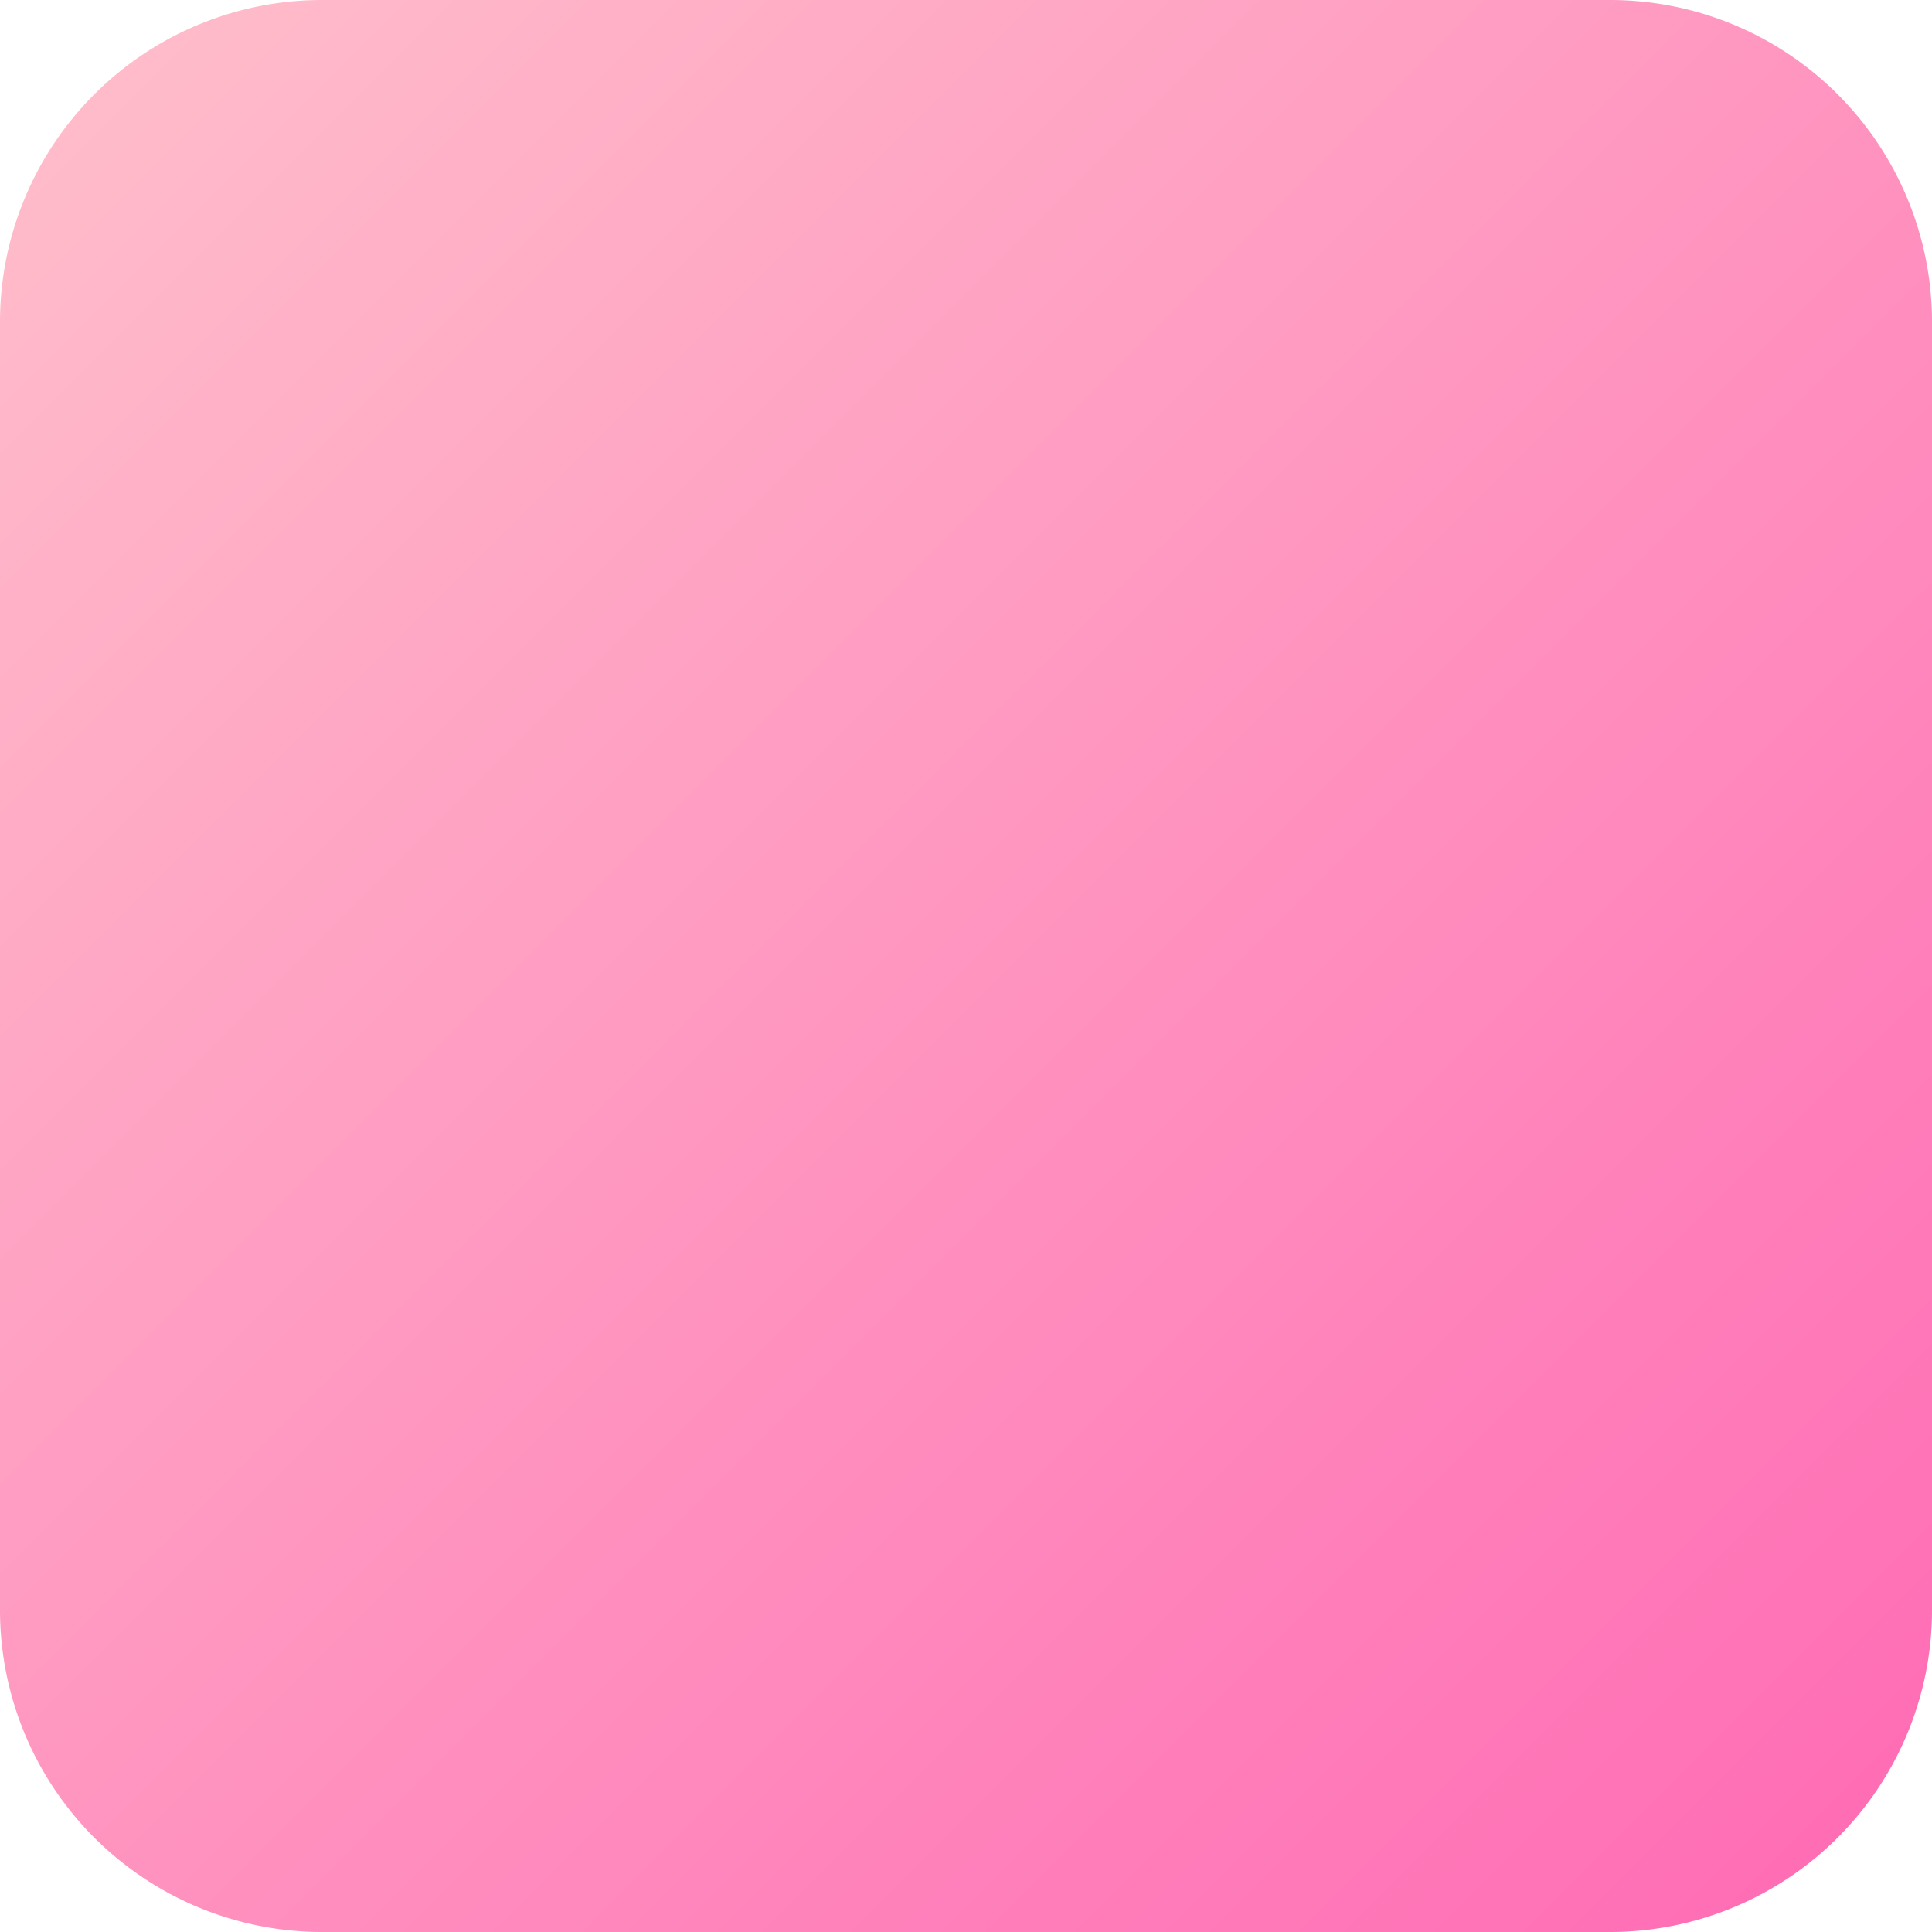<svg xmlns="http://www.w3.org/2000/svg" width="72" height="72" viewBox="0 0 72 72">
  <defs>
    <linearGradient id="gradient-1" x1="0" y1="0" x2="1" y2="1">
      <stop offset="0%" stop-color="pink" />
      <stop offset="100%" stop-color="hotpink" />
    </linearGradient>
  </defs>
  <path d="M 60 0 c 0 0 0 0 0 0 a 12 12 0 0 1 12 12 c 0 0 0 0 0 0 L 72 60 c 0 0 0 0 0 0 a 12 12 0 0 1 -12 12 c 0 0 0 0 0 0 L 12 72 c 0 0 0 0 0 0 a 12 12 0 0 1 -12 -12 c 0 0 0 0 0 0 L 0 12 c 0 0 0 0 0 0 a 12 12 0 0 1 12 -12 c 0 0 0 0 0 0 Z" fill="url(#gradient-1)" />
</svg>
